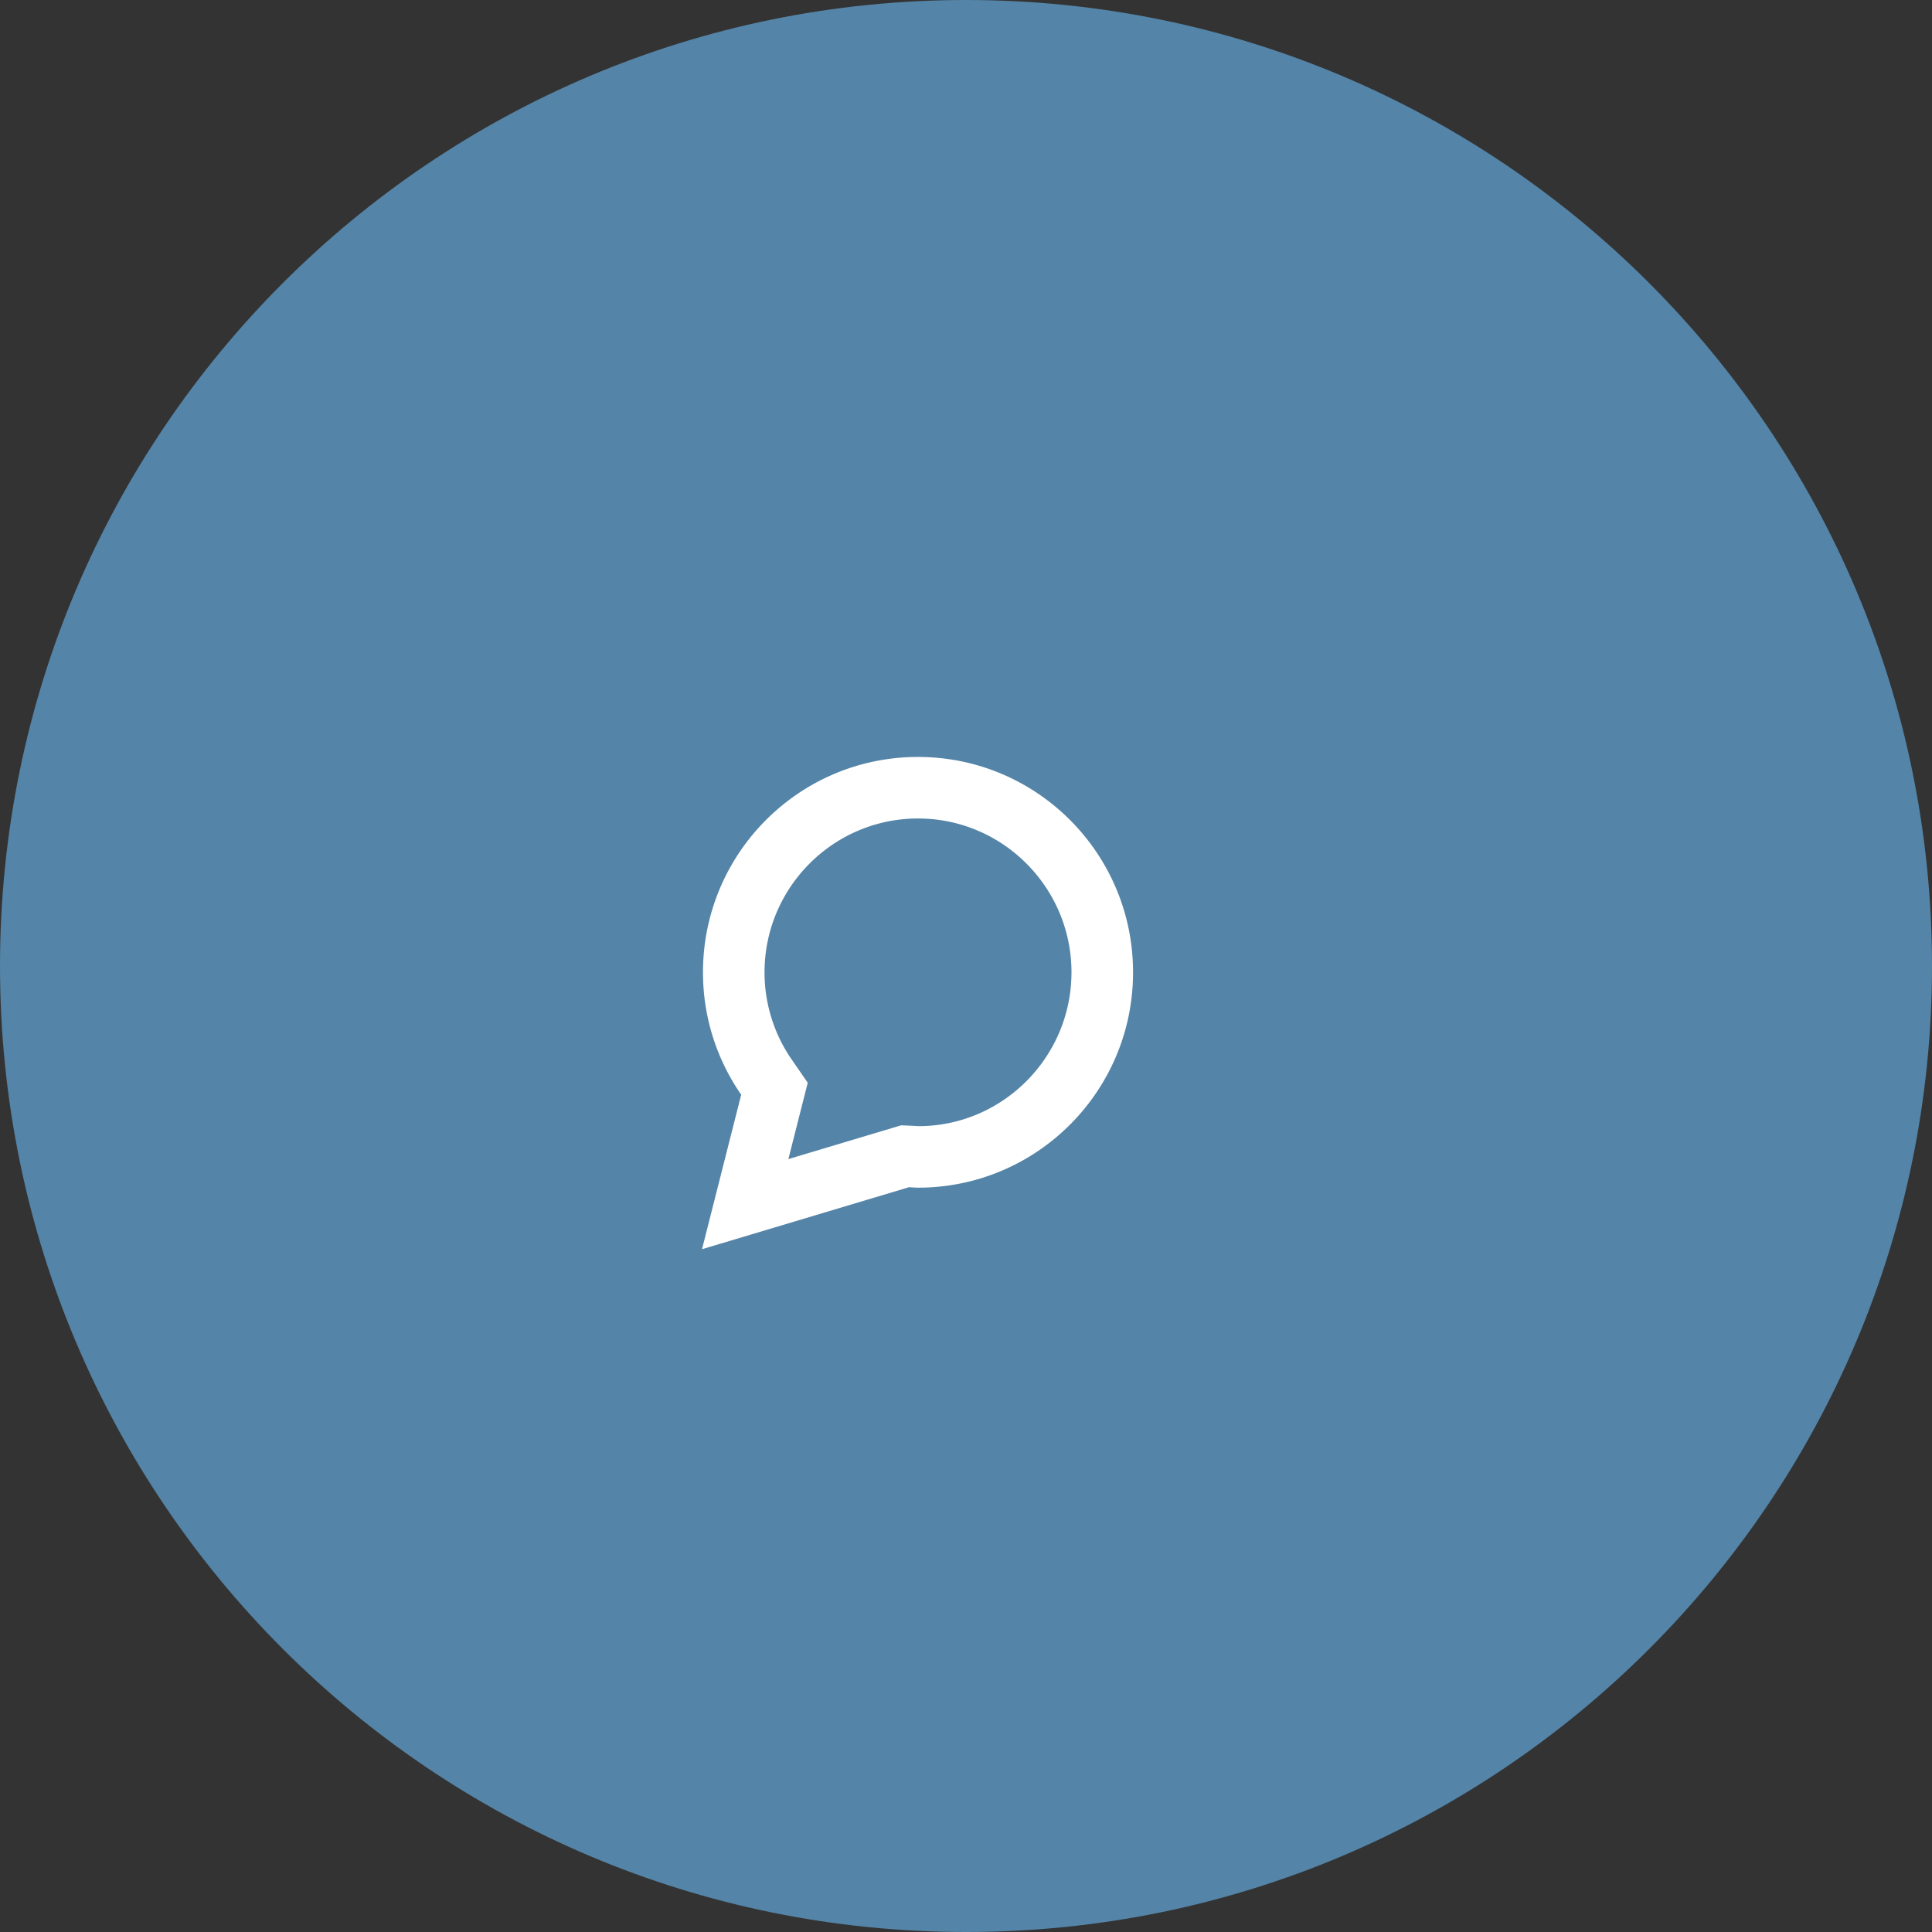 <svg xmlns="http://www.w3.org/2000/svg" width="133" height="133" viewBox="0 0 133 133"><rect x="0" y="0" width="133" height="133" fill="#333333" stroke="none"/><g><g><path fill="#5484a7" d="M66.5 0C103.227 0 133 29.773 133 66.5c0 36.727-29.773 66.5-66.5 66.5C29.773 133 0 103.227 0 66.5 0 29.773 29.773 0 66.5 0z"/></g><g><path fill="#fff" d="M63.196 56.345c5.826 0 10.565 4.75 10.565 10.59s-4.74 10.59-10.534 10.59l-.126-.008a19.036 19.036 0 0 0-.35-.02l-.712-.03-.682.204-7.085 2.122.86-3.392.473-1.865-1.094-1.584a10.533 10.533 0 0 1-1.88-6.017c0-5.84 4.74-10.59 10.565-10.59 5.826 0 0 0 0 0zm-14.803 10.59c0 3.132.975 6.032 2.63 8.426l-2.696 10.635 14.247-4.267c.208.008.412.031.622.031C71.372 81.76 78 75.123 78 66.935c0-8.188-6.628-14.826-14.804-14.826s-14.803 6.638-14.803 14.826z"/></g></g></svg>